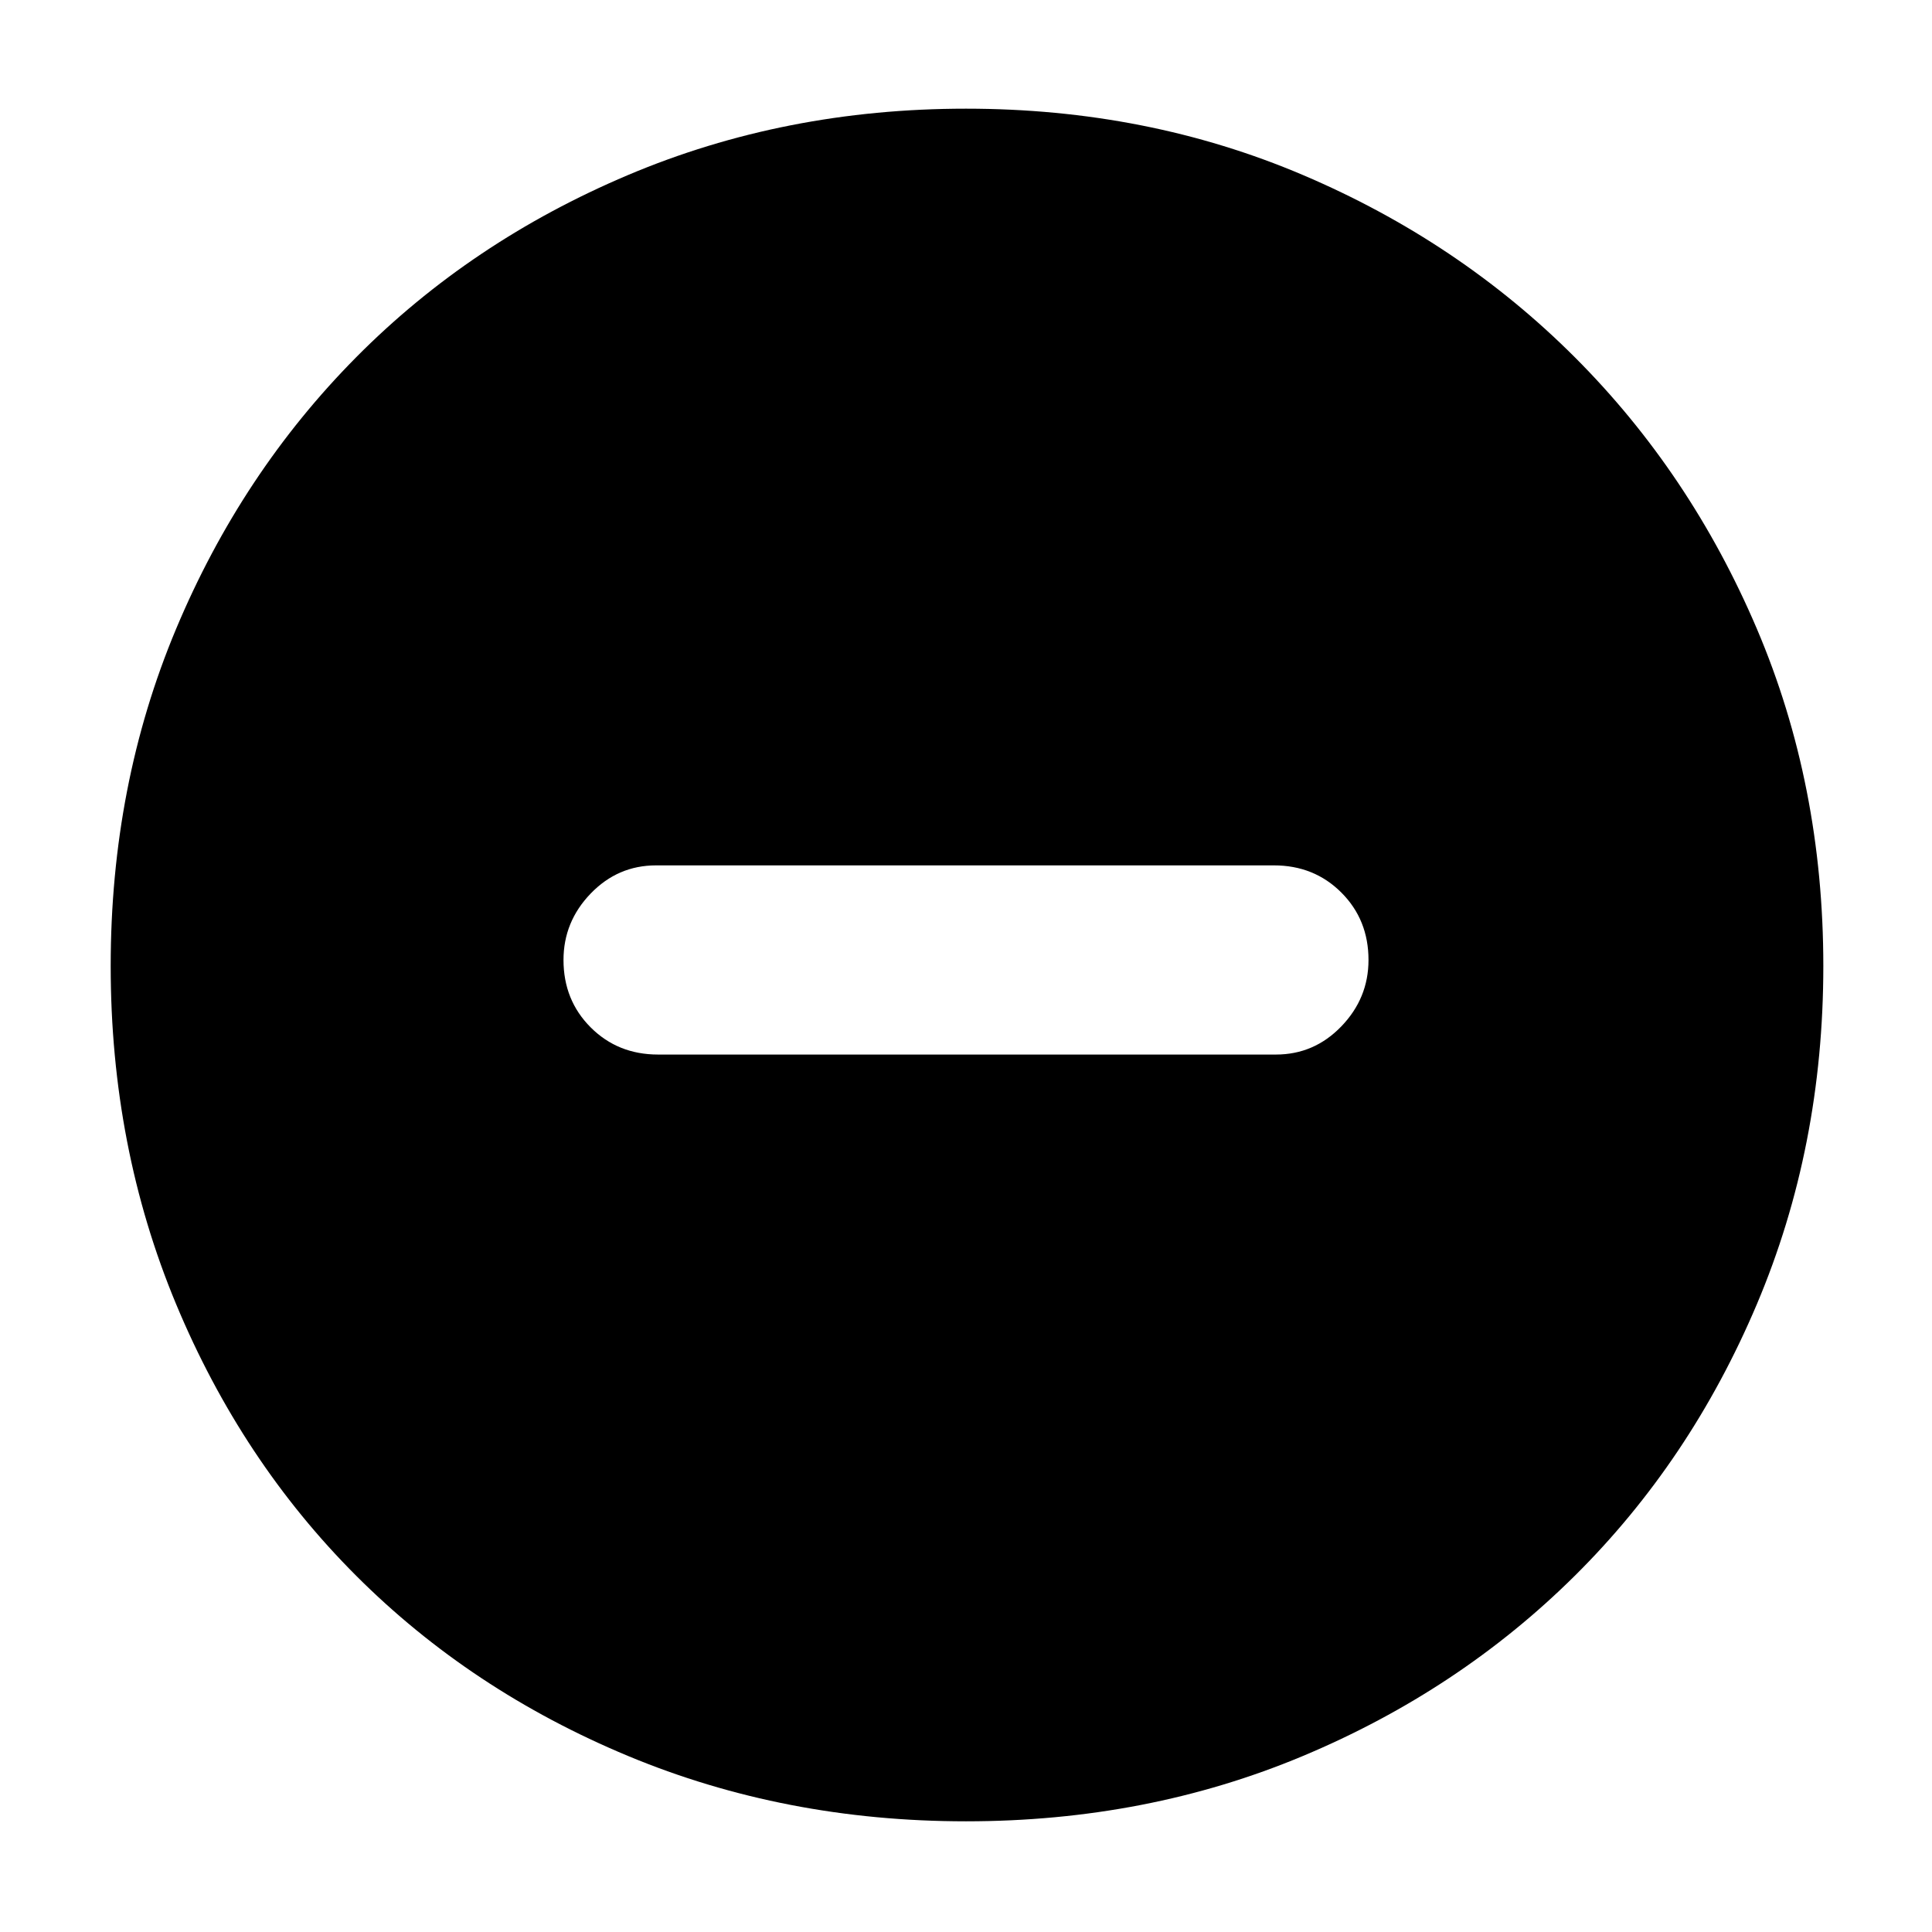 <svg xmlns="http://www.w3.org/2000/svg" height="48" width="48"><path d="M16.35 26.2H31.7Q32.65 26.2 33.325 25.5Q34 24.8 34 23.85Q34 22.85 33.325 22.175Q32.65 21.5 31.65 21.5H16.3Q15.35 21.5 14.675 22.2Q14 22.9 14 23.85Q14 24.85 14.675 25.525Q15.35 26.2 16.35 26.2ZM24 45.25Q19.5 45.25 15.6 43.625Q11.7 42 8.85 39.15Q6 36.3 4.375 32.4Q2.75 28.5 2.75 24Q2.75 19.5 4.375 15.625Q6 11.75 8.85 8.875Q11.7 6 15.6 4.35Q19.5 2.7 24 2.7Q28.5 2.7 32.375 4.35Q36.25 6 39.125 8.875Q42 11.75 43.65 15.625Q45.3 19.5 45.3 24Q45.3 28.5 43.65 32.4Q42 36.3 39.125 39.15Q36.25 42 32.375 43.625Q28.5 45.25 24 45.25Z"/></svg>